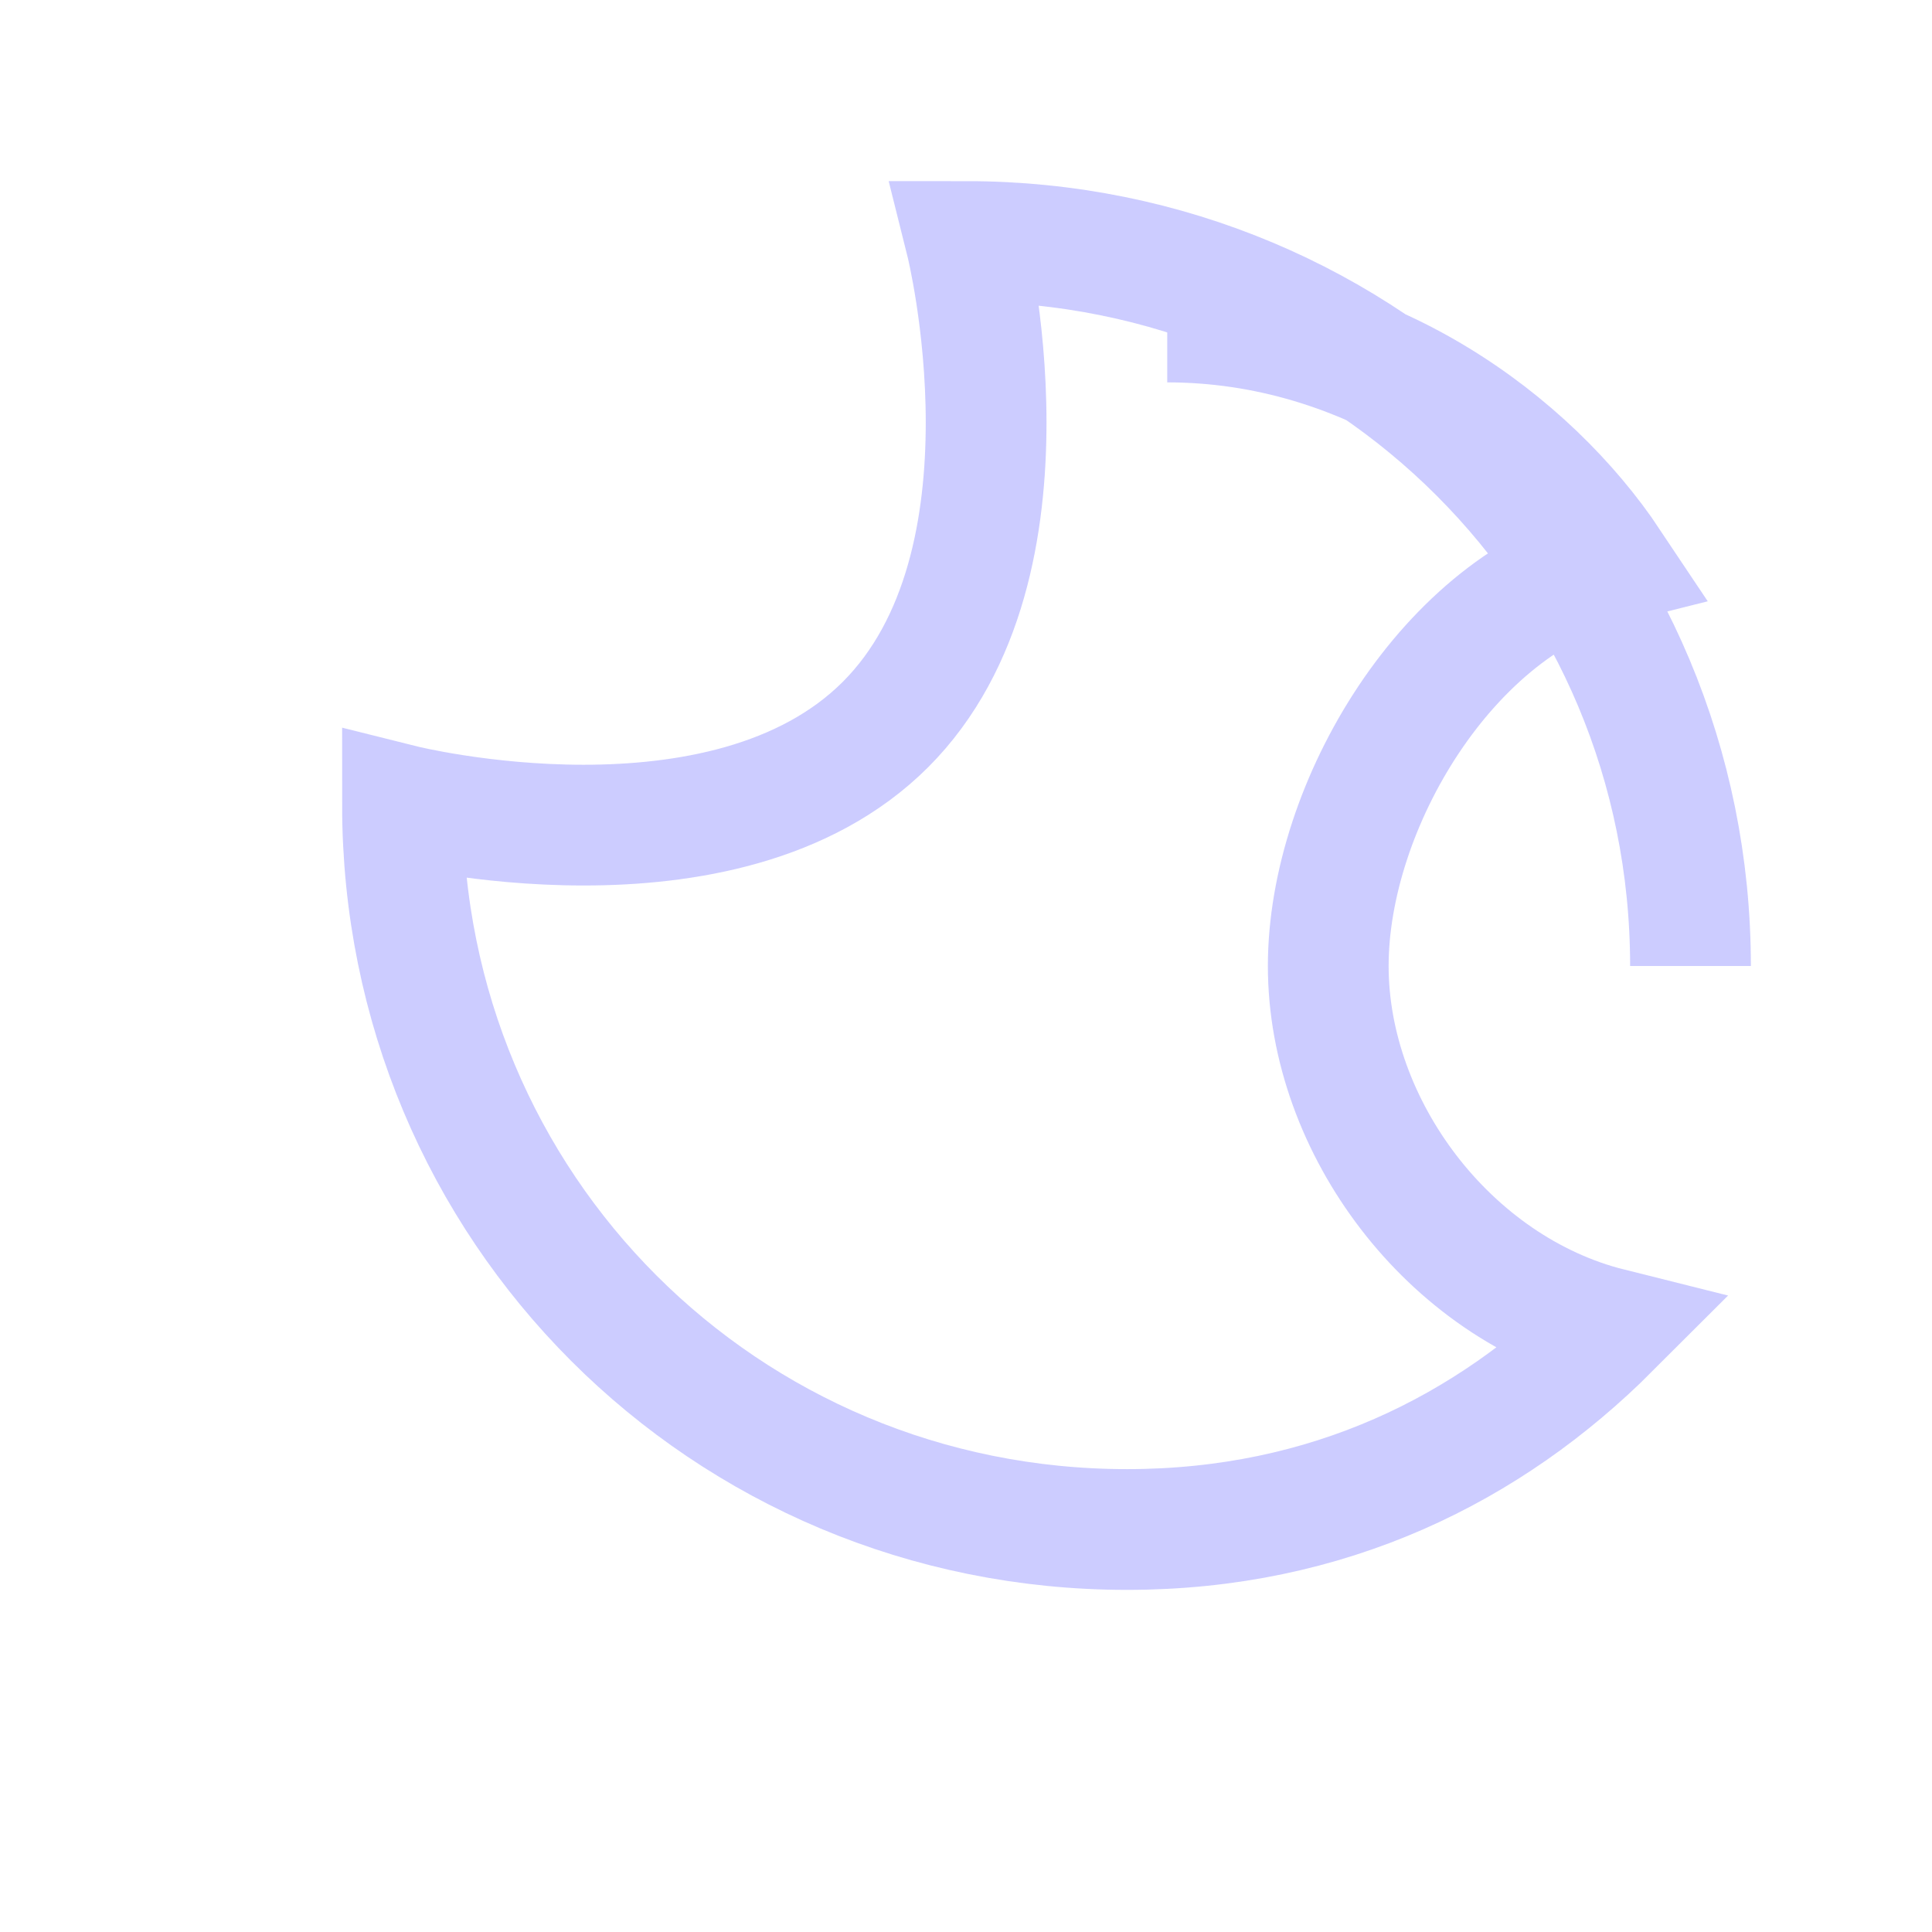 <svg xmlns="http://www.w3.org/2000/svg" viewBox="0 0 24 24" fill="none" stroke="#CCCCFF" stroke-width="1.5">
  <path d="M21,12 C21,7 17,3 12,3 C12,3 13,7 11,9 C9,11 5,10 5,10 C5,15 9,19 14,19 C16.5,19 18.5,18 20,16.5 C18,16 16.5,14 16.5,12 C16.5,10 18,7.5 20,7 C19,5.5 17,4 14.5,4" />
</svg> 
